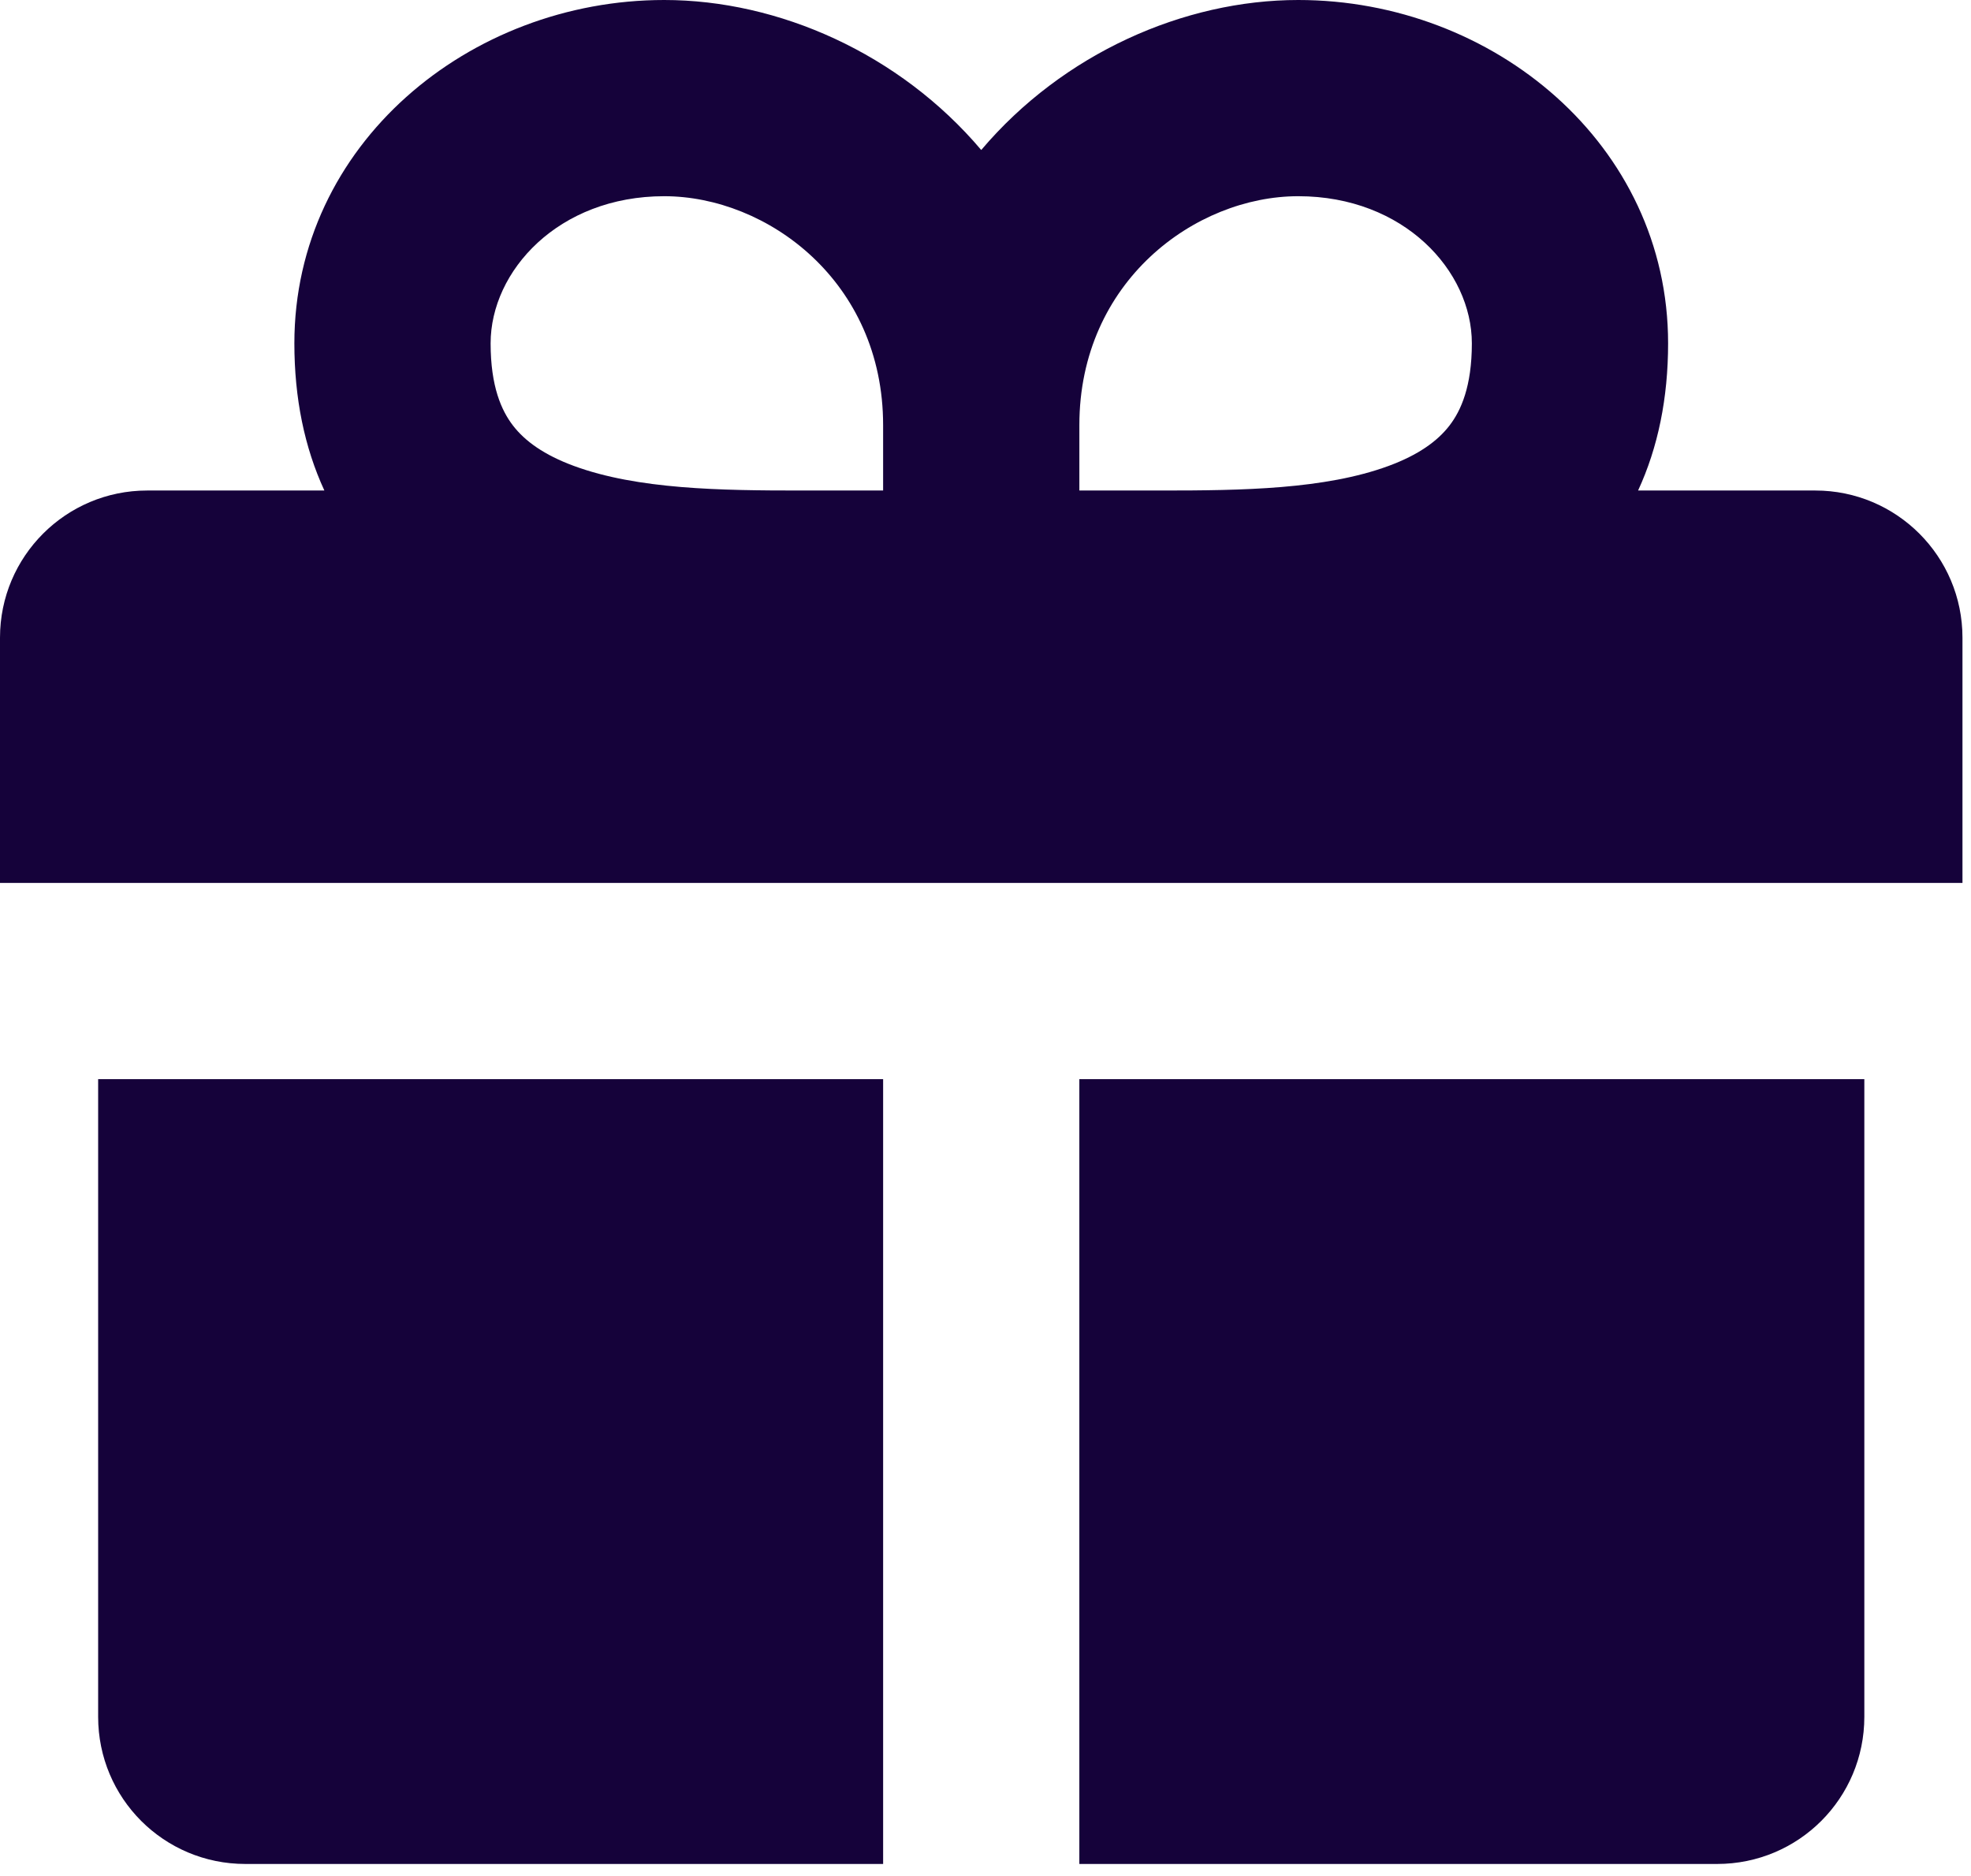 <svg width="146" height="139" viewBox="0 0 146 139" fill="none" xmlns="http://www.w3.org/2000/svg">
<path fill-rule="evenodd" clip-rule="evenodd" d="M123.563 25.439C123.563 29.496 122.816 33.148 121.34 36.342H134.466C140.487 36.342 145.368 41.223 145.368 47.245V65.416H0V47.245C0 41.223 4.881 36.342 10.903 36.342H24.028C22.552 33.148 21.805 29.496 21.805 25.439C21.805 10.689 34.767 0 49.202 0C57.674 0 66.635 3.966 72.684 11.113C78.733 3.966 87.695 0 96.167 0C110.601 0 123.563 10.689 123.563 25.439ZM36.342 25.439C36.342 20.081 41.361 14.537 49.202 14.537C56.832 14.537 65.416 20.857 65.416 31.497V36.342H59.266C53.414 36.342 47.228 36.261 42.509 34.52C40.31 33.709 38.886 32.686 37.992 31.52C37.153 30.427 36.342 28.644 36.342 25.439ZM86.103 36.342H79.953V31.497C79.953 20.857 88.537 14.537 96.167 14.537C104.007 14.537 109.026 20.081 109.026 25.439C109.026 28.644 108.215 30.427 107.376 31.52C106.482 32.686 105.058 33.709 102.859 34.52C98.14 36.261 91.954 36.342 86.103 36.342Z" fill="#15023A"/>
<path d="M65.417 138.1V79.953H7.27V127.197C7.27 133.23 12.139 138.1 18.172 138.1H65.417Z" fill="#15023A"/>
<path d="M79.951 138.1V79.953H138.099V127.197C138.099 133.23 133.229 138.1 127.196 138.1H79.951Z" fill="#15023A"/>
</svg>
